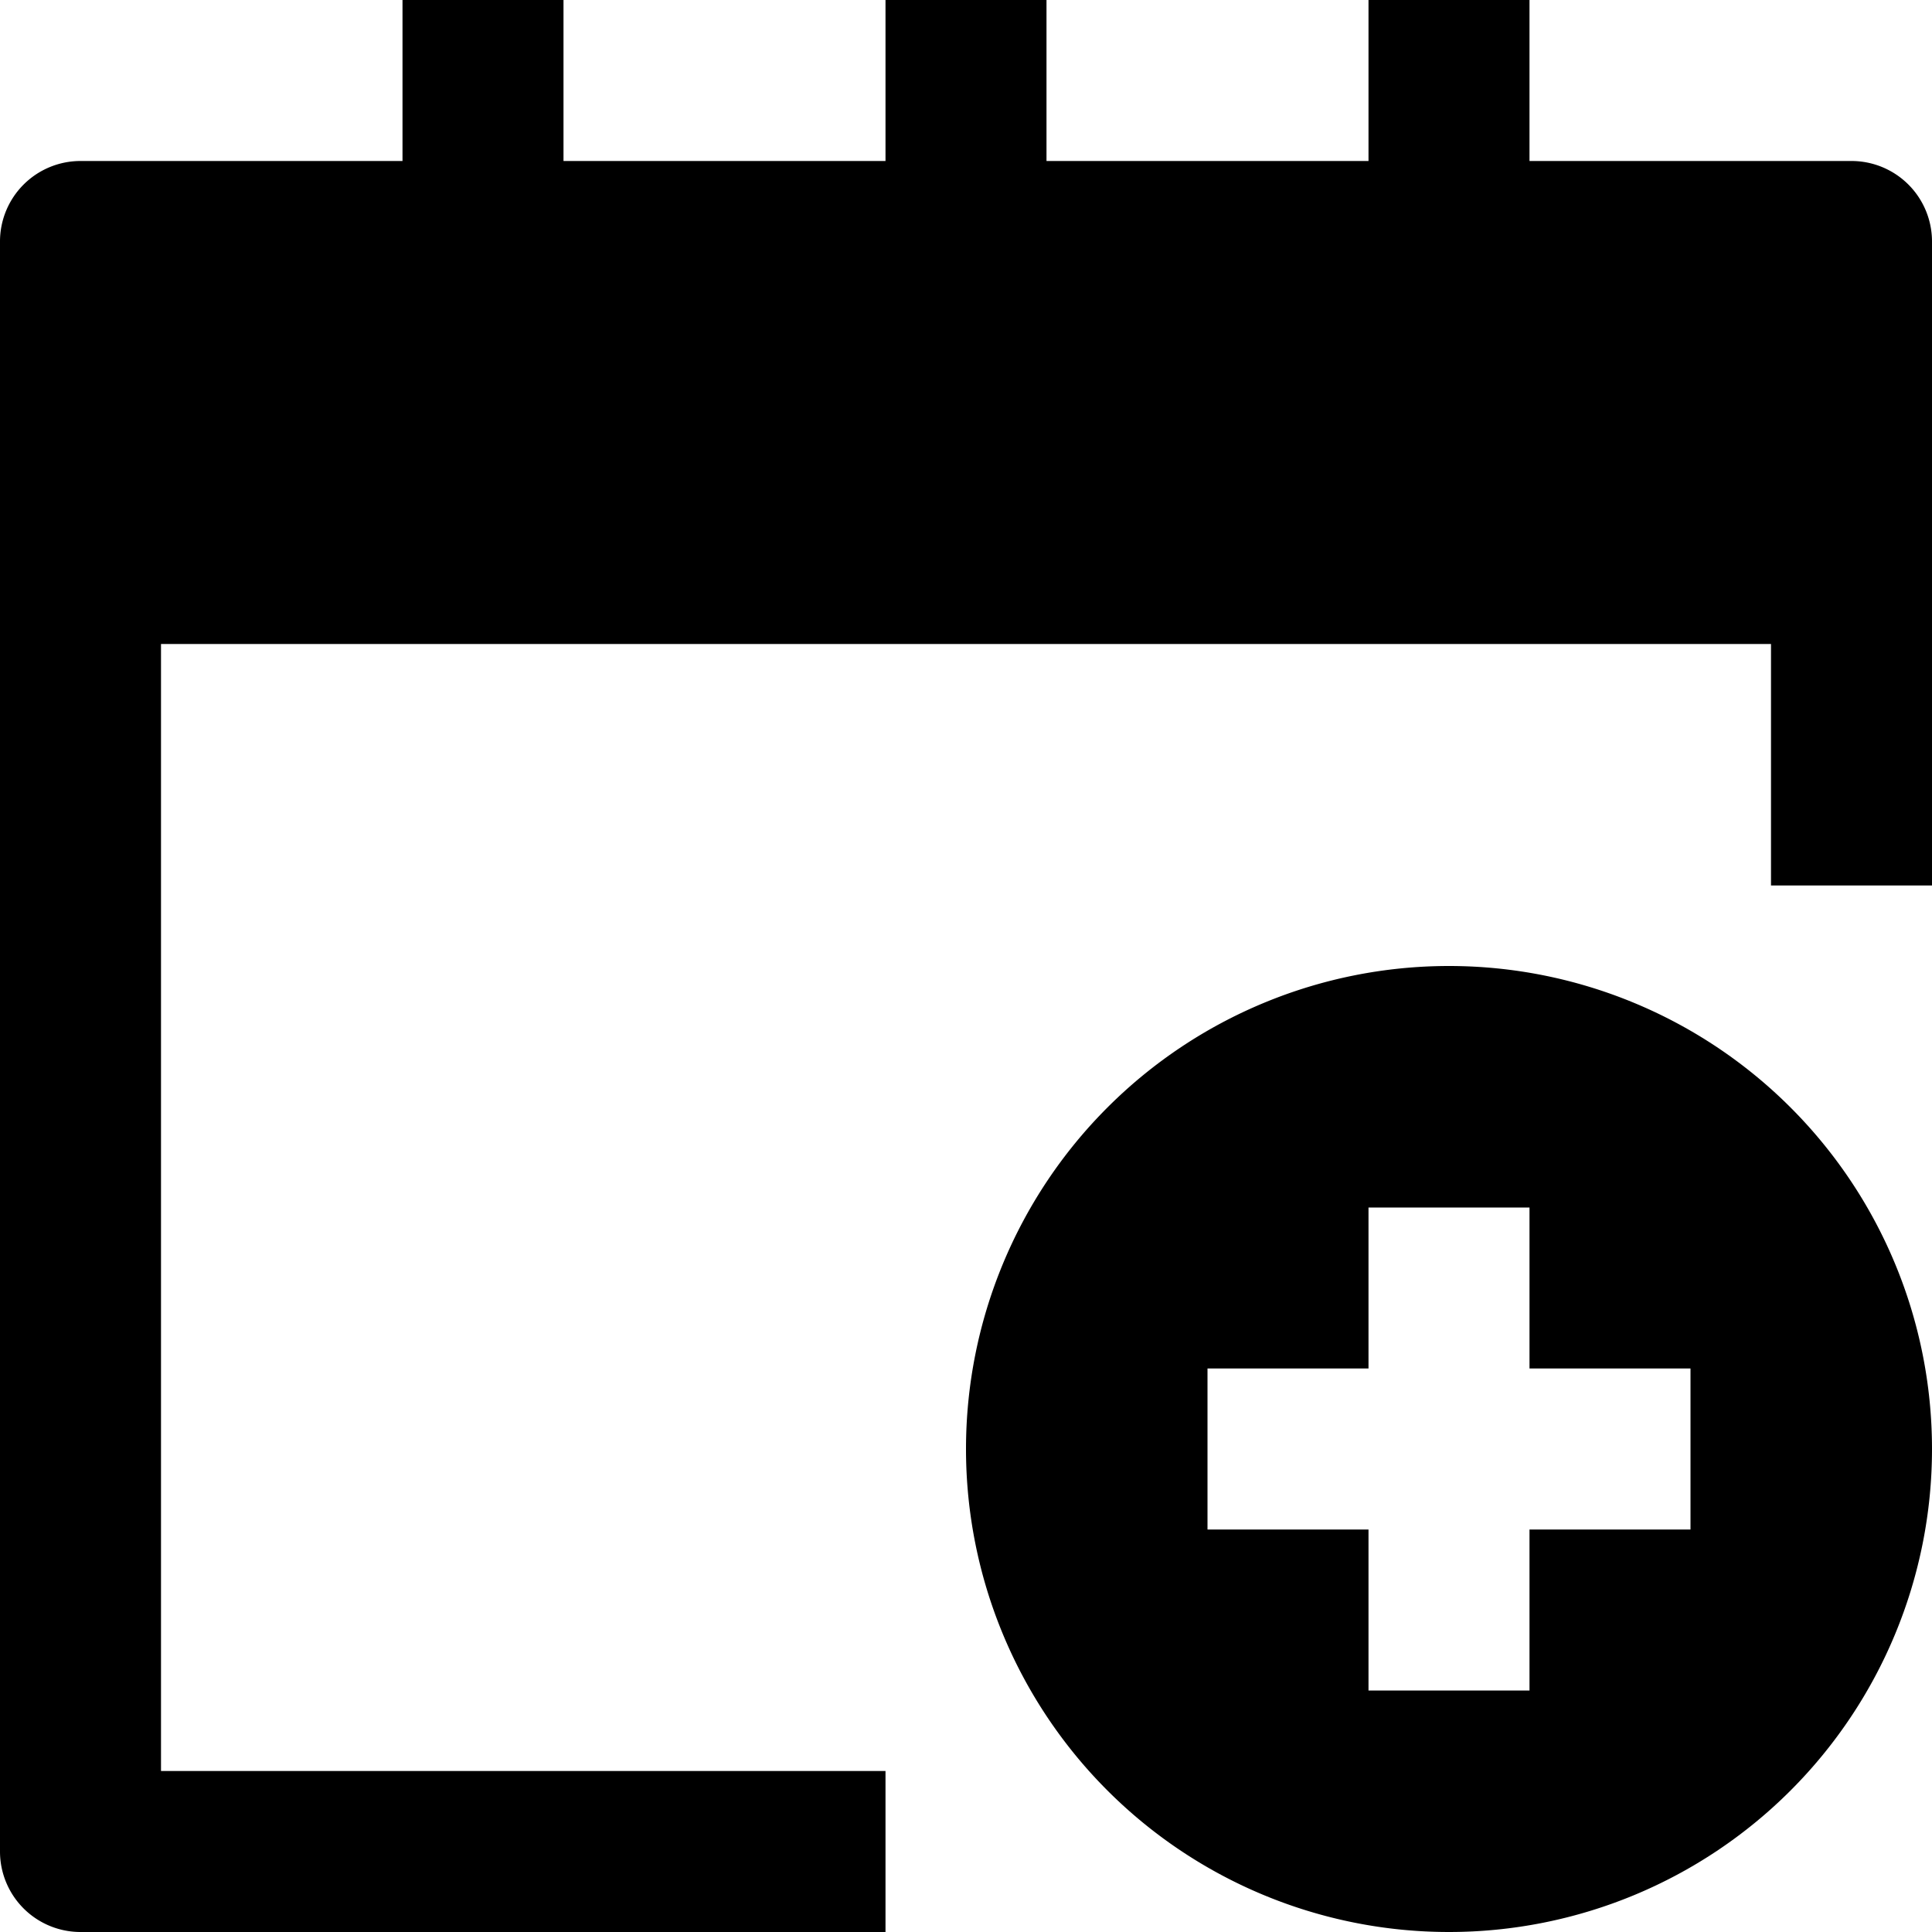 <svg id="nc_icon" xmlns="http://www.w3.org/2000/svg" xmlns:xlink="http://www.w3.org/1999/xlink" x="0px" y="0px" viewBox="0 0 24 24" ><g class="nc-icon-wrapper" fill="currentColor"><path d="M11,22H2V8H22v3h2V3a1,1,0,0,0-1-1H19V0H17V2H13V0H11V2H7V0H5V2H1A1,1,0,0,0,0,3V23a1,1,0,0,0,1,1H11Z" fill="currentColor"></path> <path d="M18,12a6,6,0,1,0,6,6A6,6,0,0,0,18,12Zm3,7H19v2H17V19H15V17h2V15h2v2h2Z" fill="currentColor" data-color="color-2"></path></g></svg>